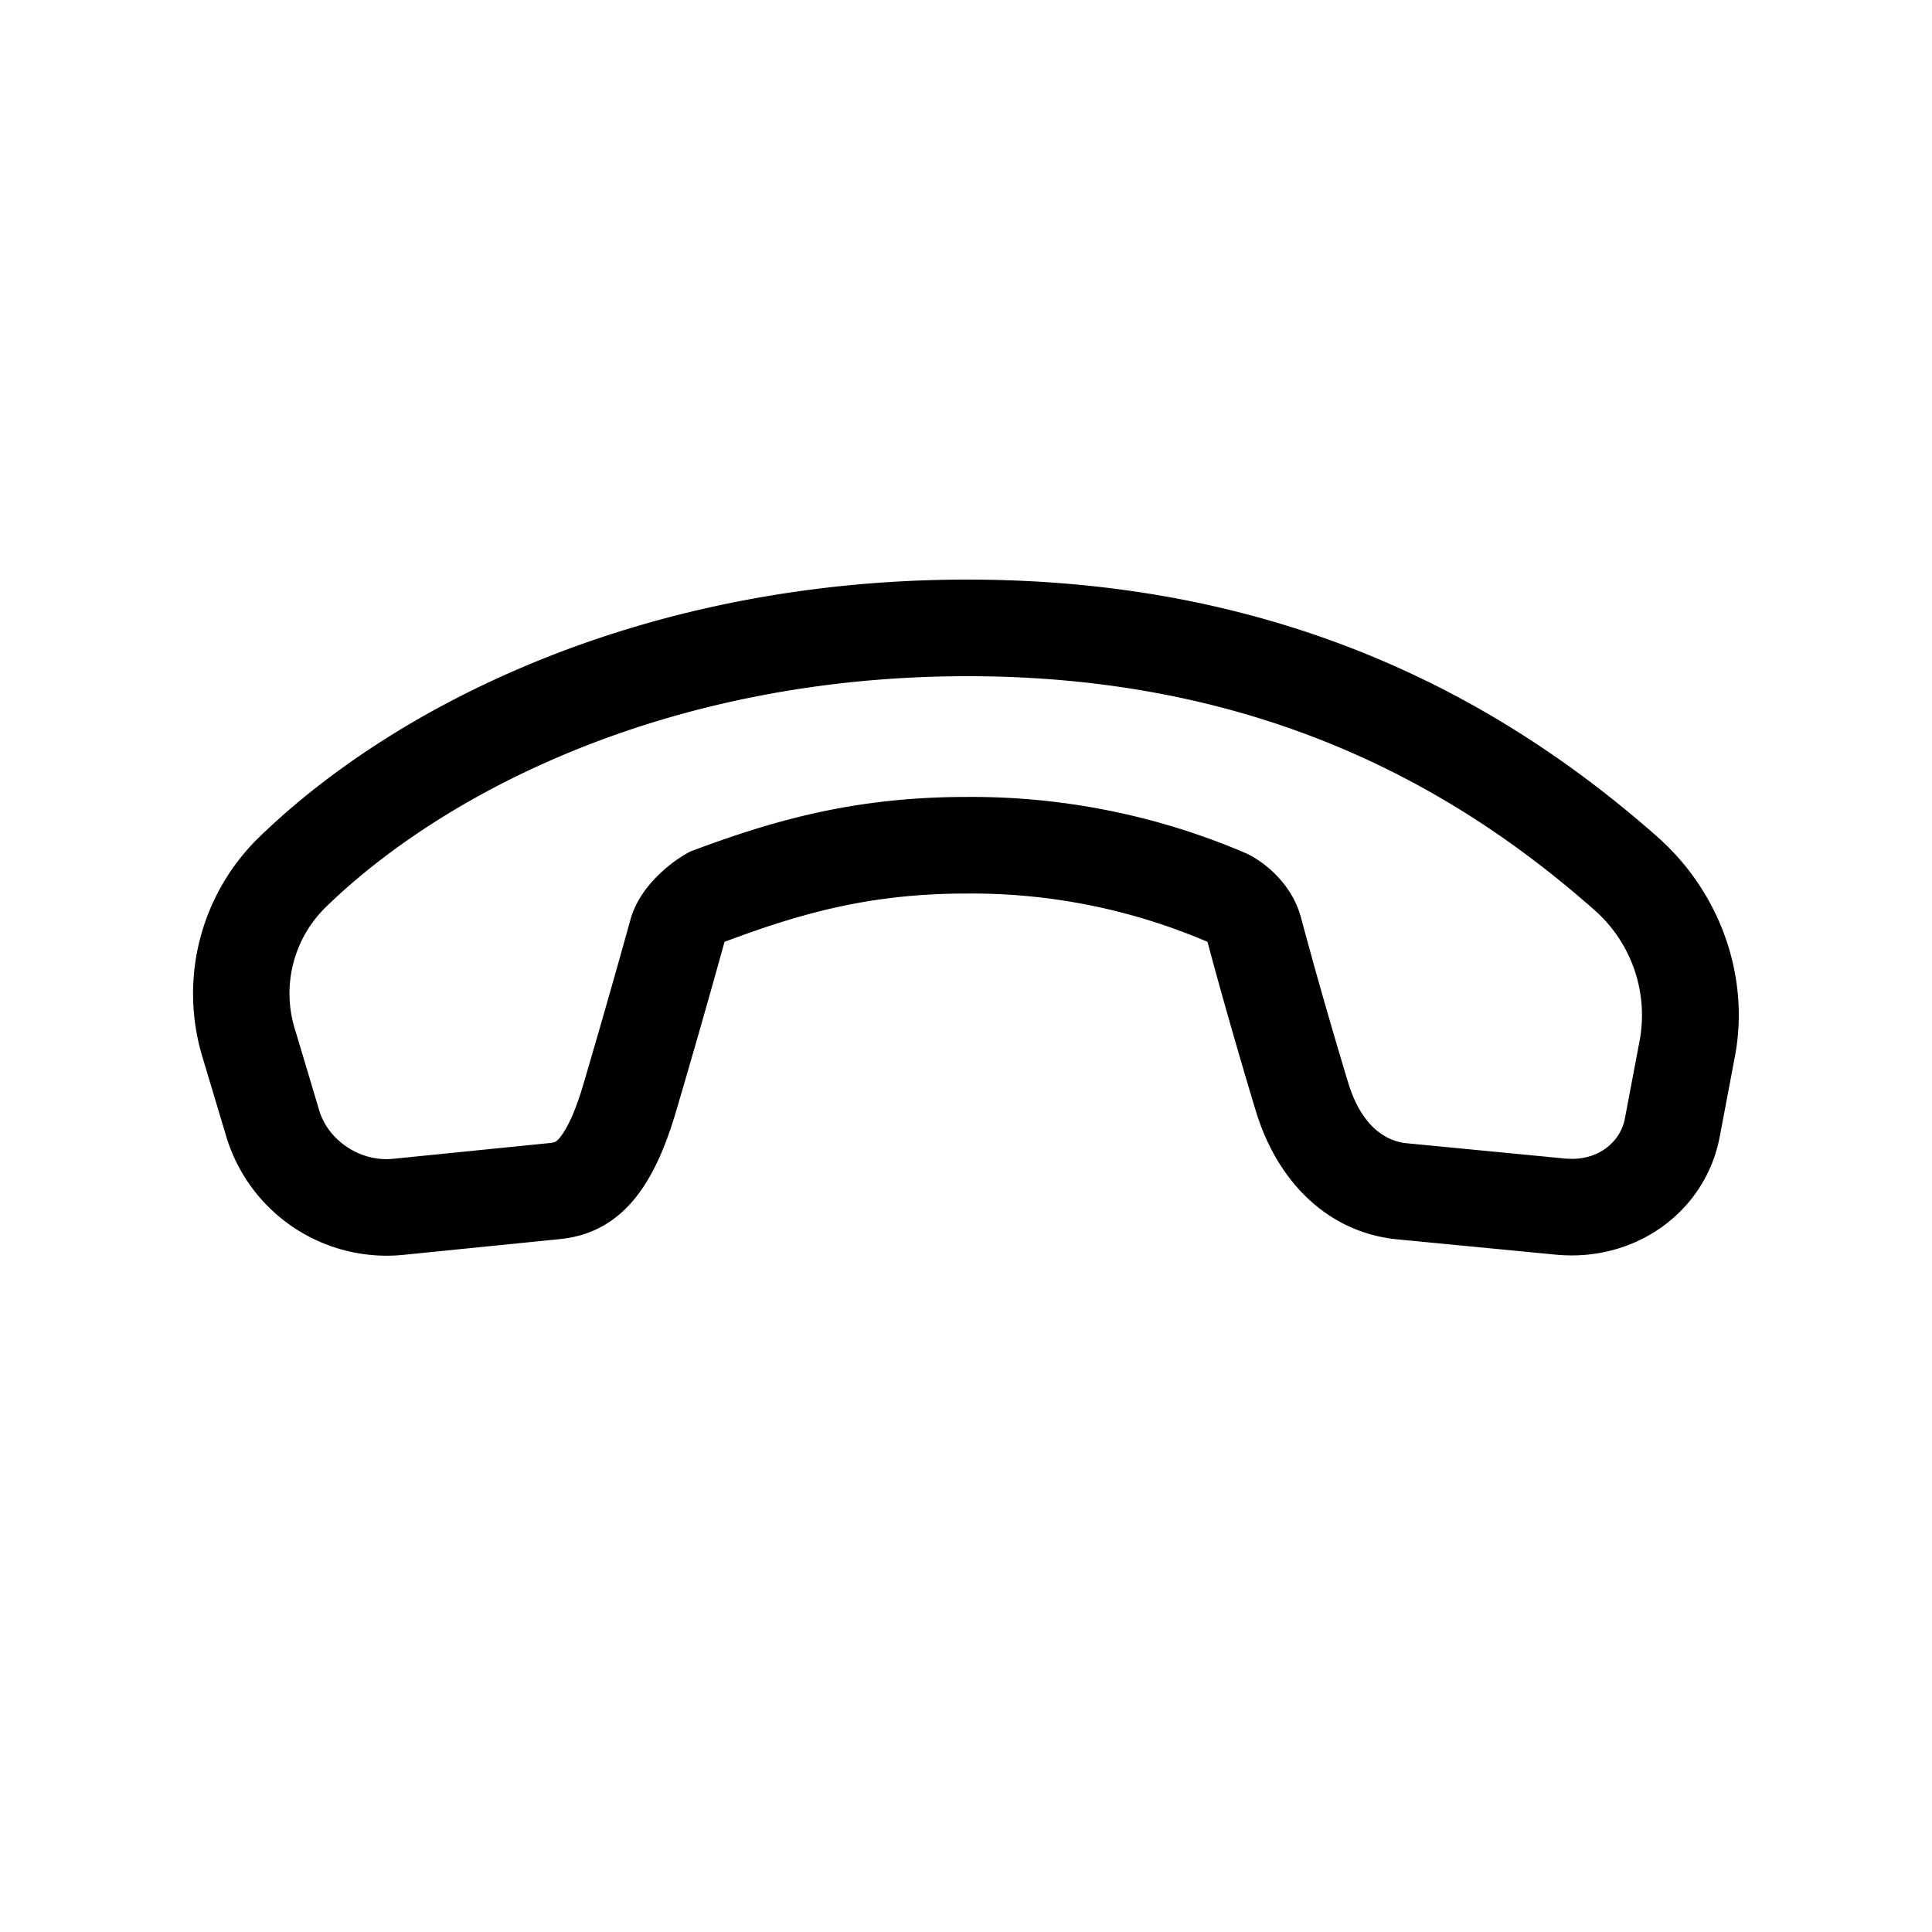 <svg xmlns="http://www.w3.org/2000/svg" width="1em" height="1em" viewBox="0 0 20 20"><path fill="currentColor" d="M10 6c3.332-.004 5.586 1.276 7.154 2.66c.66.582.962 1.458.805 2.28l-.157.83c-.148.776-.875 1.298-1.698 1.218l-1.637-.158c-.714-.069-1.243-.59-1.467-1.33c-.304-1.005-.5-1.75-.5-1.75a6.2 6.2 0 0 0-2.5-.5c-1.014 0-1.738.215-2.5.5c0 0-.204.746-.5 1.75c-.198.671-.504 1.257-1.203 1.327l-1.628.164a1.735 1.735 0 0 1-1.822-1.21l-.248-.828a2.26 2.26 0 0 1 .577-2.28C4.101 7.287 6.673 6.003 10 6m3.475 3.527l.026.095l.098.358c.086.306.208.736.358 1.23c.137.451.39.604.606.625l1.637.158c.346.033.575-.177.62-.41l.157-.83a1.45 1.45 0 0 0-.485-1.344C15.067 8.152 13.04 6.996 10.002 7c-3.076.004-5.396 1.192-6.629 2.39a1.25 1.25 0 0 0-.316 1.277l.248.829c.091.306.42.534.764.5l1.628-.164c.039-.004.052-.012.054-.013a.2.2 0 0 0 .05-.05c.07-.088.153-.255.24-.551A116 116 0 0 0 6.5 9.615l.027-.097c.102-.367.458-.622.623-.705c.819-.306 1.67-.563 2.85-.563a7.2 7.2 0 0 1 2.88.575c.151.062.482.284.587.671l.002.007z"/></svg>